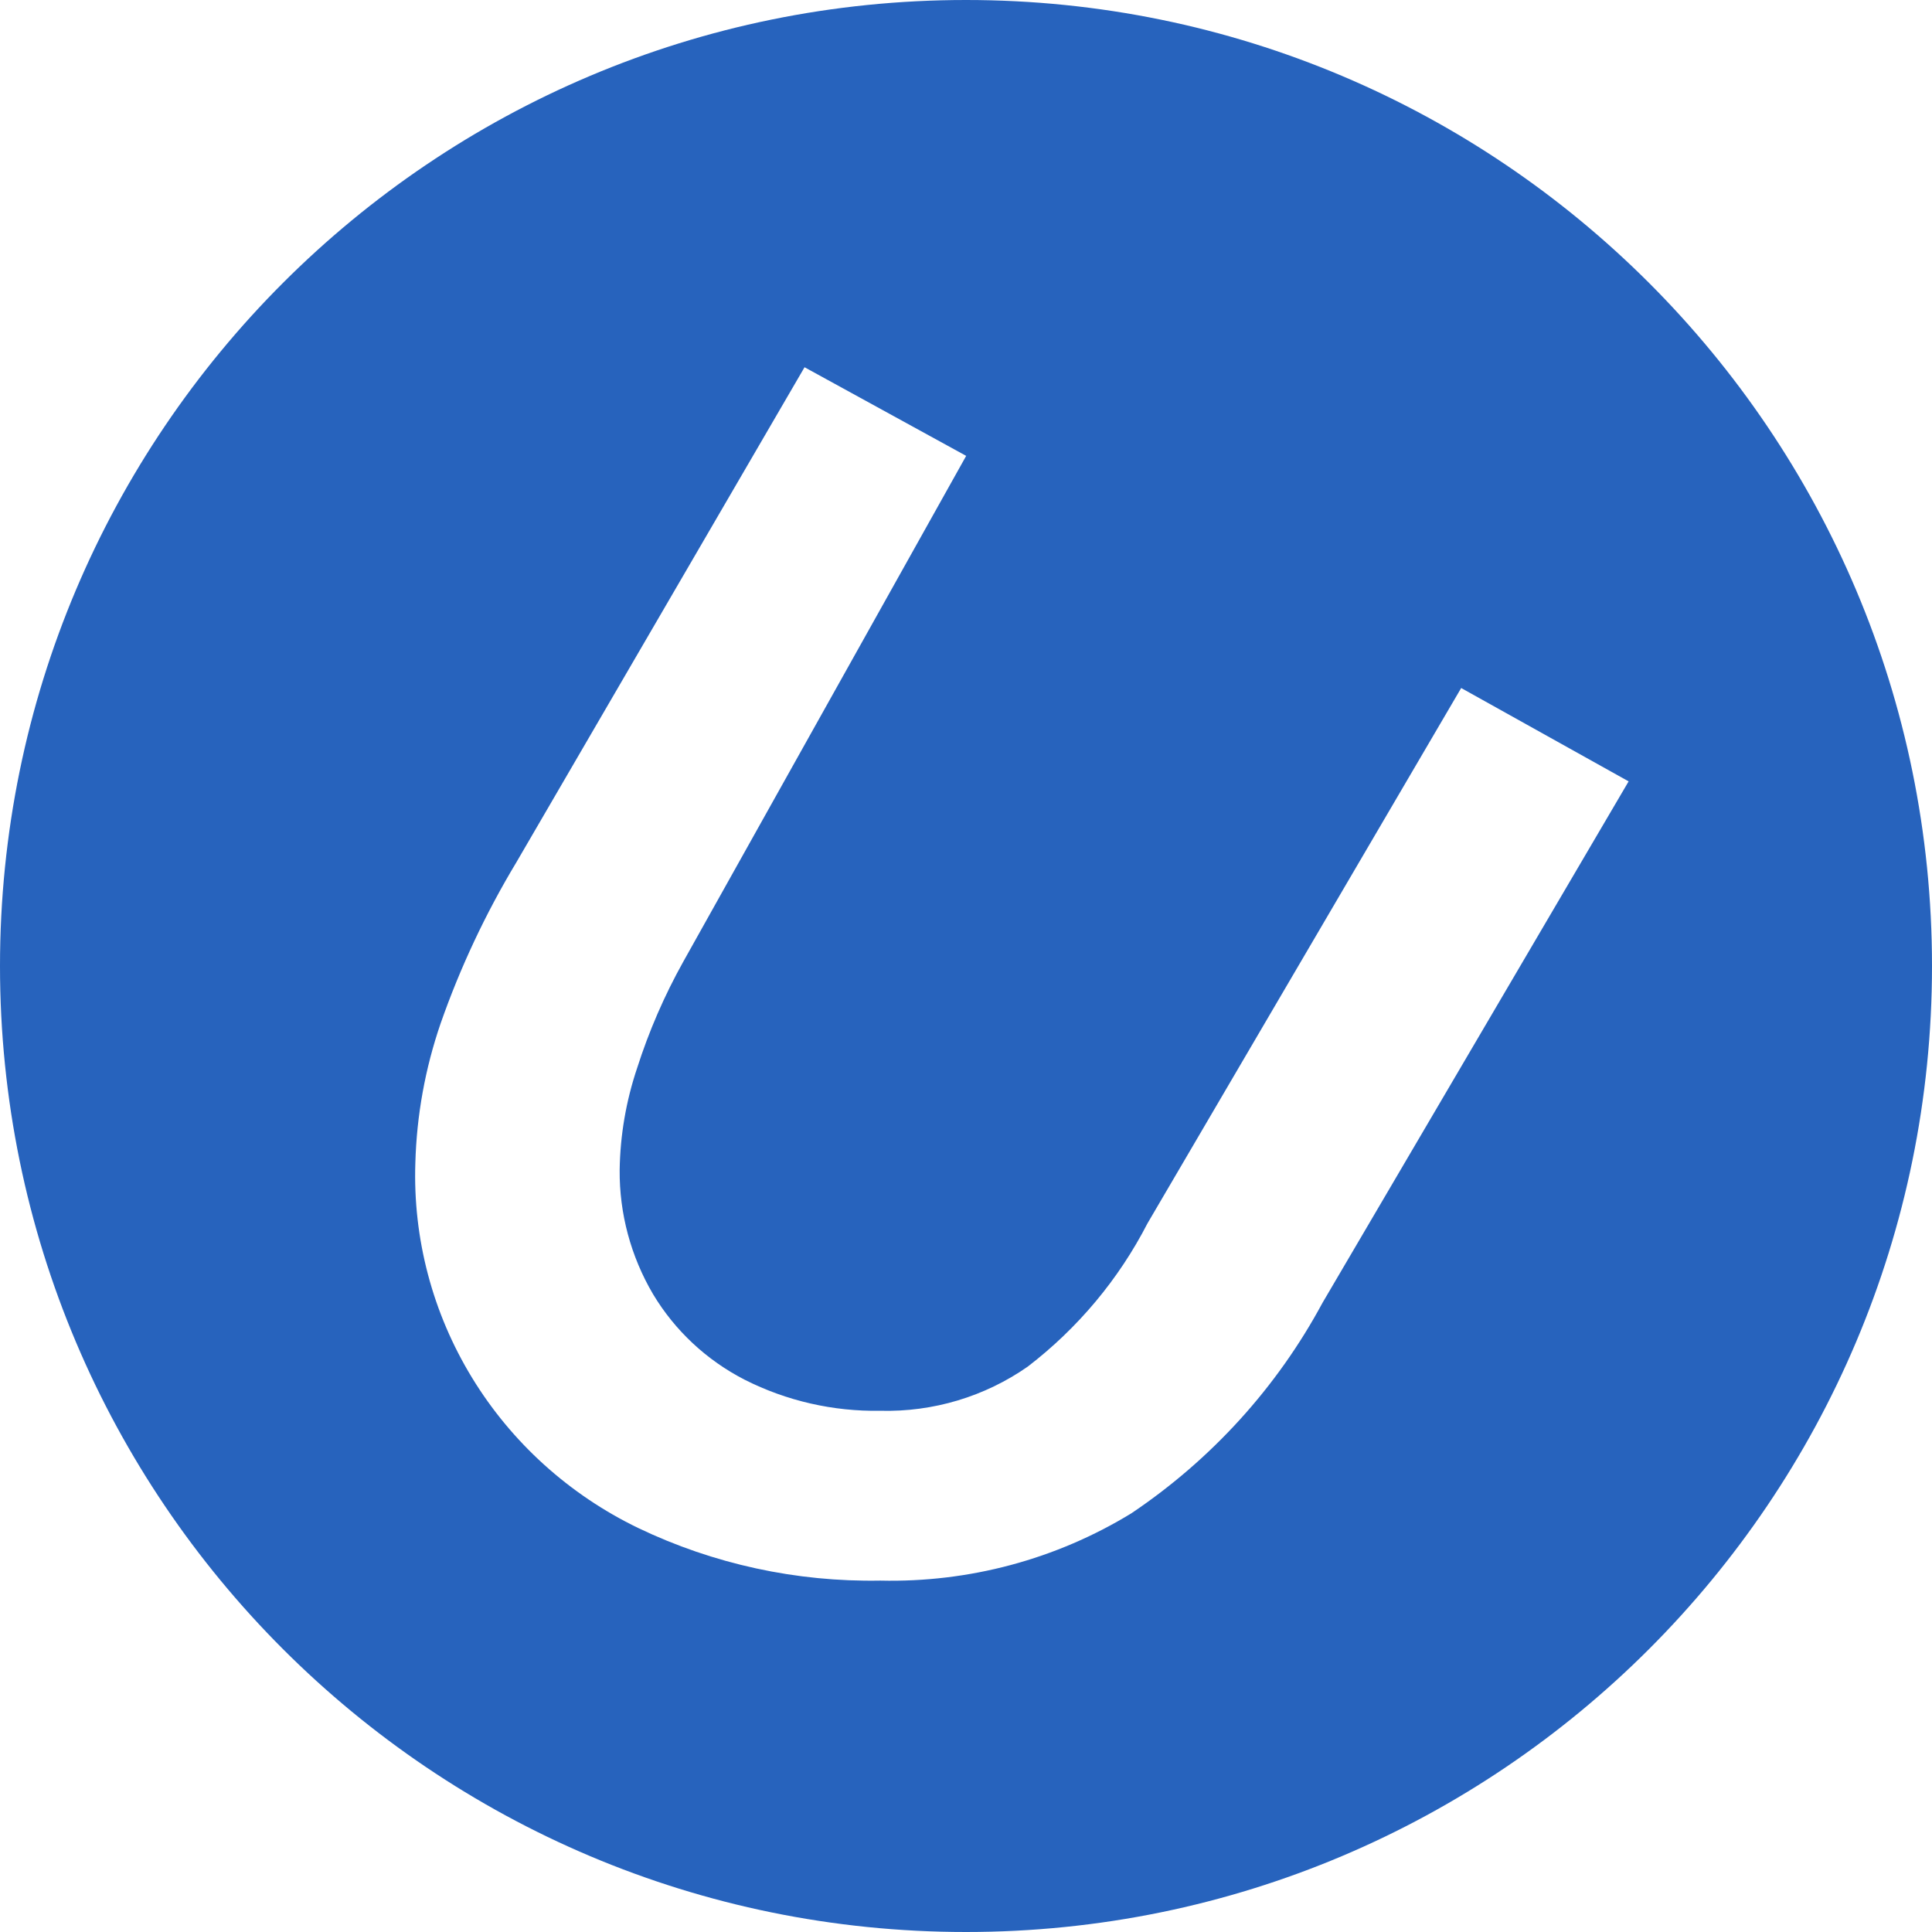 <svg width="121" height="121" viewBox="0 0 121 121" fill="none" xmlns="http://www.w3.org/2000/svg">
<path fill-rule="evenodd" clip-rule="evenodd" d="M60.5 121C93.913 121 121 93.913 121 60.5C121 27.087 93.913 0 60.5 0C27.087 0 0 27.087 0 60.5C0 93.913 27.087 121 60.5 121ZM71.868 76.616L91.513 43.09L102 48.937L82.829 81.592C79.986 86.878 75.877 91.403 70.856 94.778C66.144 97.659 60.68 99.123 55.133 98.992C49.883 99.087 44.684 97.957 39.964 95.695C35.649 93.608 32.038 90.341 29.564 86.287C27.089 82.232 25.857 77.563 26.013 72.837C26.093 69.863 26.627 66.917 27.595 64.098C28.825 60.585 30.415 57.204 32.34 54.006L50.388 23L60.511 28.551L42.795 60.226C41.609 62.351 40.64 64.585 39.901 66.897C39.209 68.955 38.841 71.105 38.809 73.272C38.786 76.001 39.507 78.686 40.897 81.047C42.263 83.329 44.252 85.188 46.639 86.412C49.264 87.739 52.182 88.407 55.133 88.356C58.436 88.441 61.678 87.47 64.37 85.588C67.511 83.176 70.071 80.112 71.868 76.616Z" fill="#2763BD"/>
</svg>
